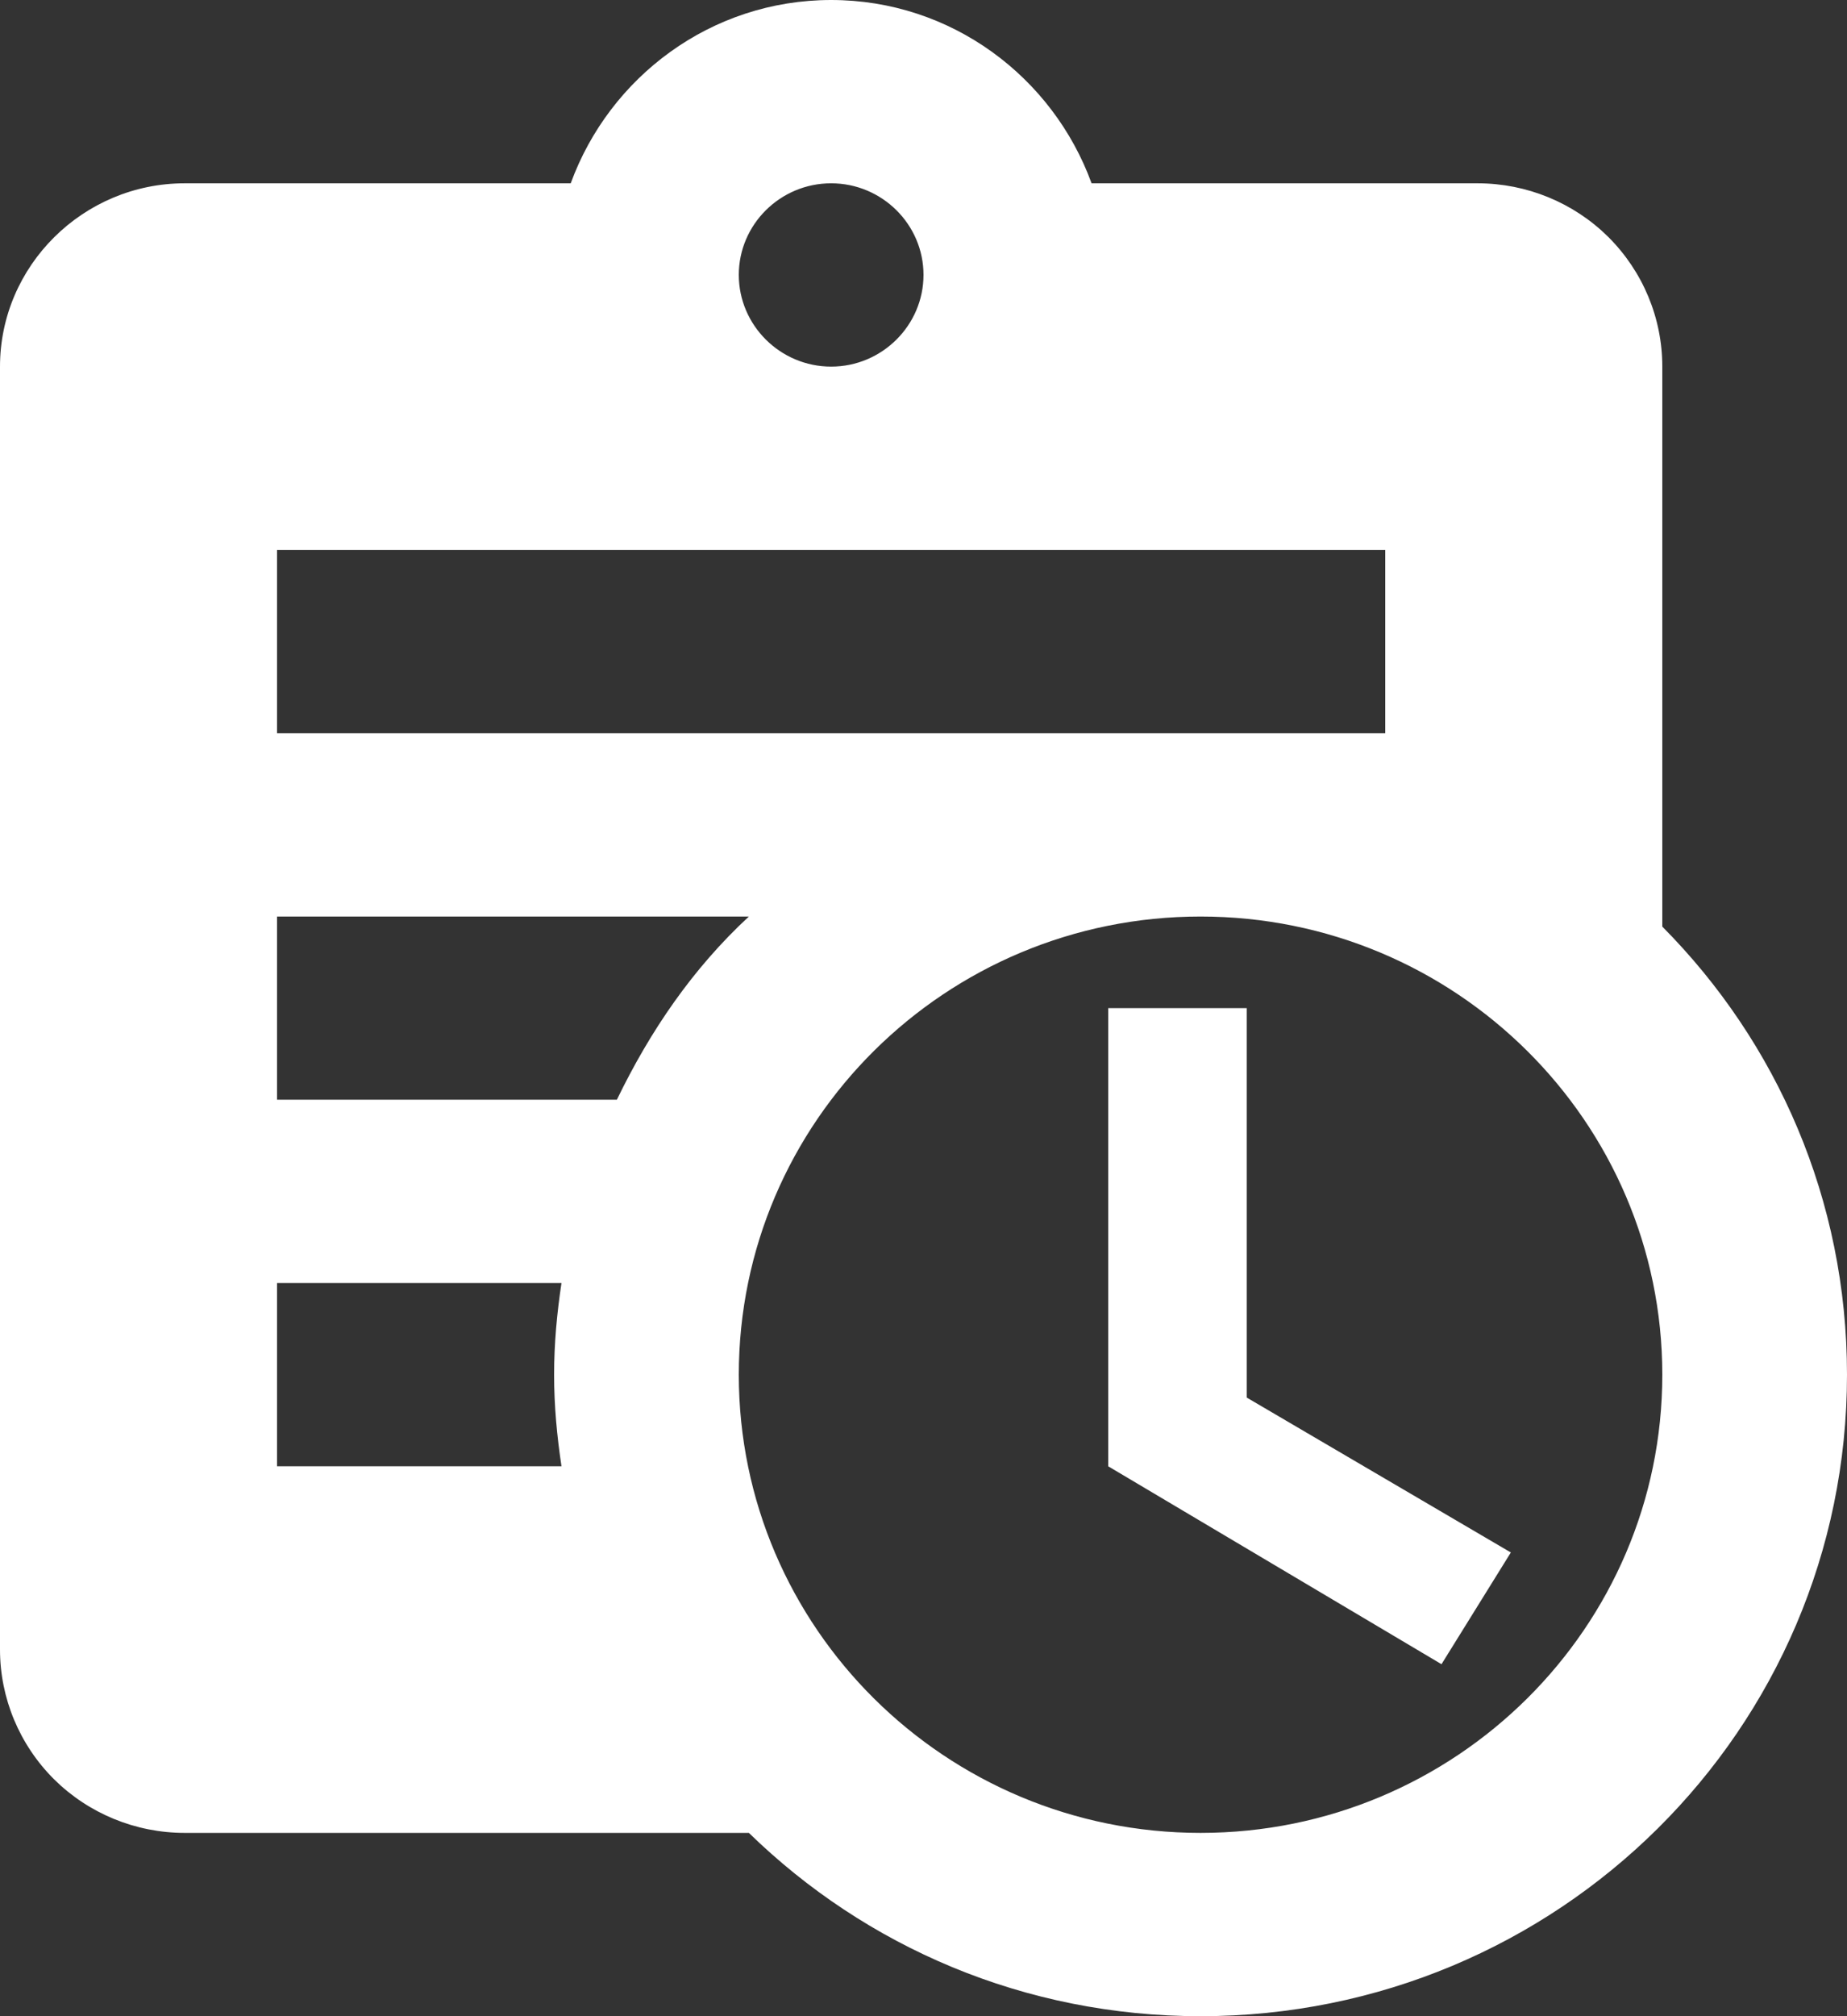 <svg width="11" height="12" viewBox="0 0 11 12" fill="none" xmlns="http://www.w3.org/2000/svg">
<rect x="0" y="0" width="11" height="12" fill="#333333" stroke="none"/>
<path d="M9.9 5.515V2.182C9.9 1.892 9.784 1.615 9.578 1.41C9.372 1.206 9.092 1.091 8.8 1.091H6.501C6.27 0.458 5.665 0 4.95 0C4.235 0 3.63 0.458 3.399 1.091H1.1C0.495 1.091 0 1.582 0 2.182V9.818C0 10.107 0.116 10.385 0.322 10.59C0.528 10.794 0.808 10.909 1.1 10.909H4.46C5.154 11.585 6.099 12 7.15 12C9.278 12 11 10.293 11 8.182C11 7.14 10.582 6.202 9.9 5.515ZM4.95 1.091C5.253 1.091 5.5 1.336 5.5 1.636C5.5 1.936 5.253 2.182 4.95 2.182C4.647 2.182 4.4 1.936 4.4 1.636C4.4 1.336 4.647 1.091 4.95 1.091ZM1.65 3.273H8.25V4.364H1.65V3.273ZM3.344 8.727H1.65V7.636H3.344C3.317 7.816 3.3 7.996 3.3 8.182C3.3 8.367 3.317 8.547 3.344 8.727ZM1.65 6.545V5.455H4.46C4.125 5.765 3.872 6.136 3.674 6.545H1.65ZM7.15 10.909C5.632 10.909 4.4 9.687 4.4 8.182C4.4 6.676 5.632 5.455 7.15 5.455C8.668 5.455 9.9 6.676 9.9 8.182C9.9 9.687 8.668 10.909 7.15 10.909ZM7.425 8.318L8.998 9.24L8.585 9.905L6.6 8.727V6H7.425V8.318Z" fill="white"/>
</svg>
